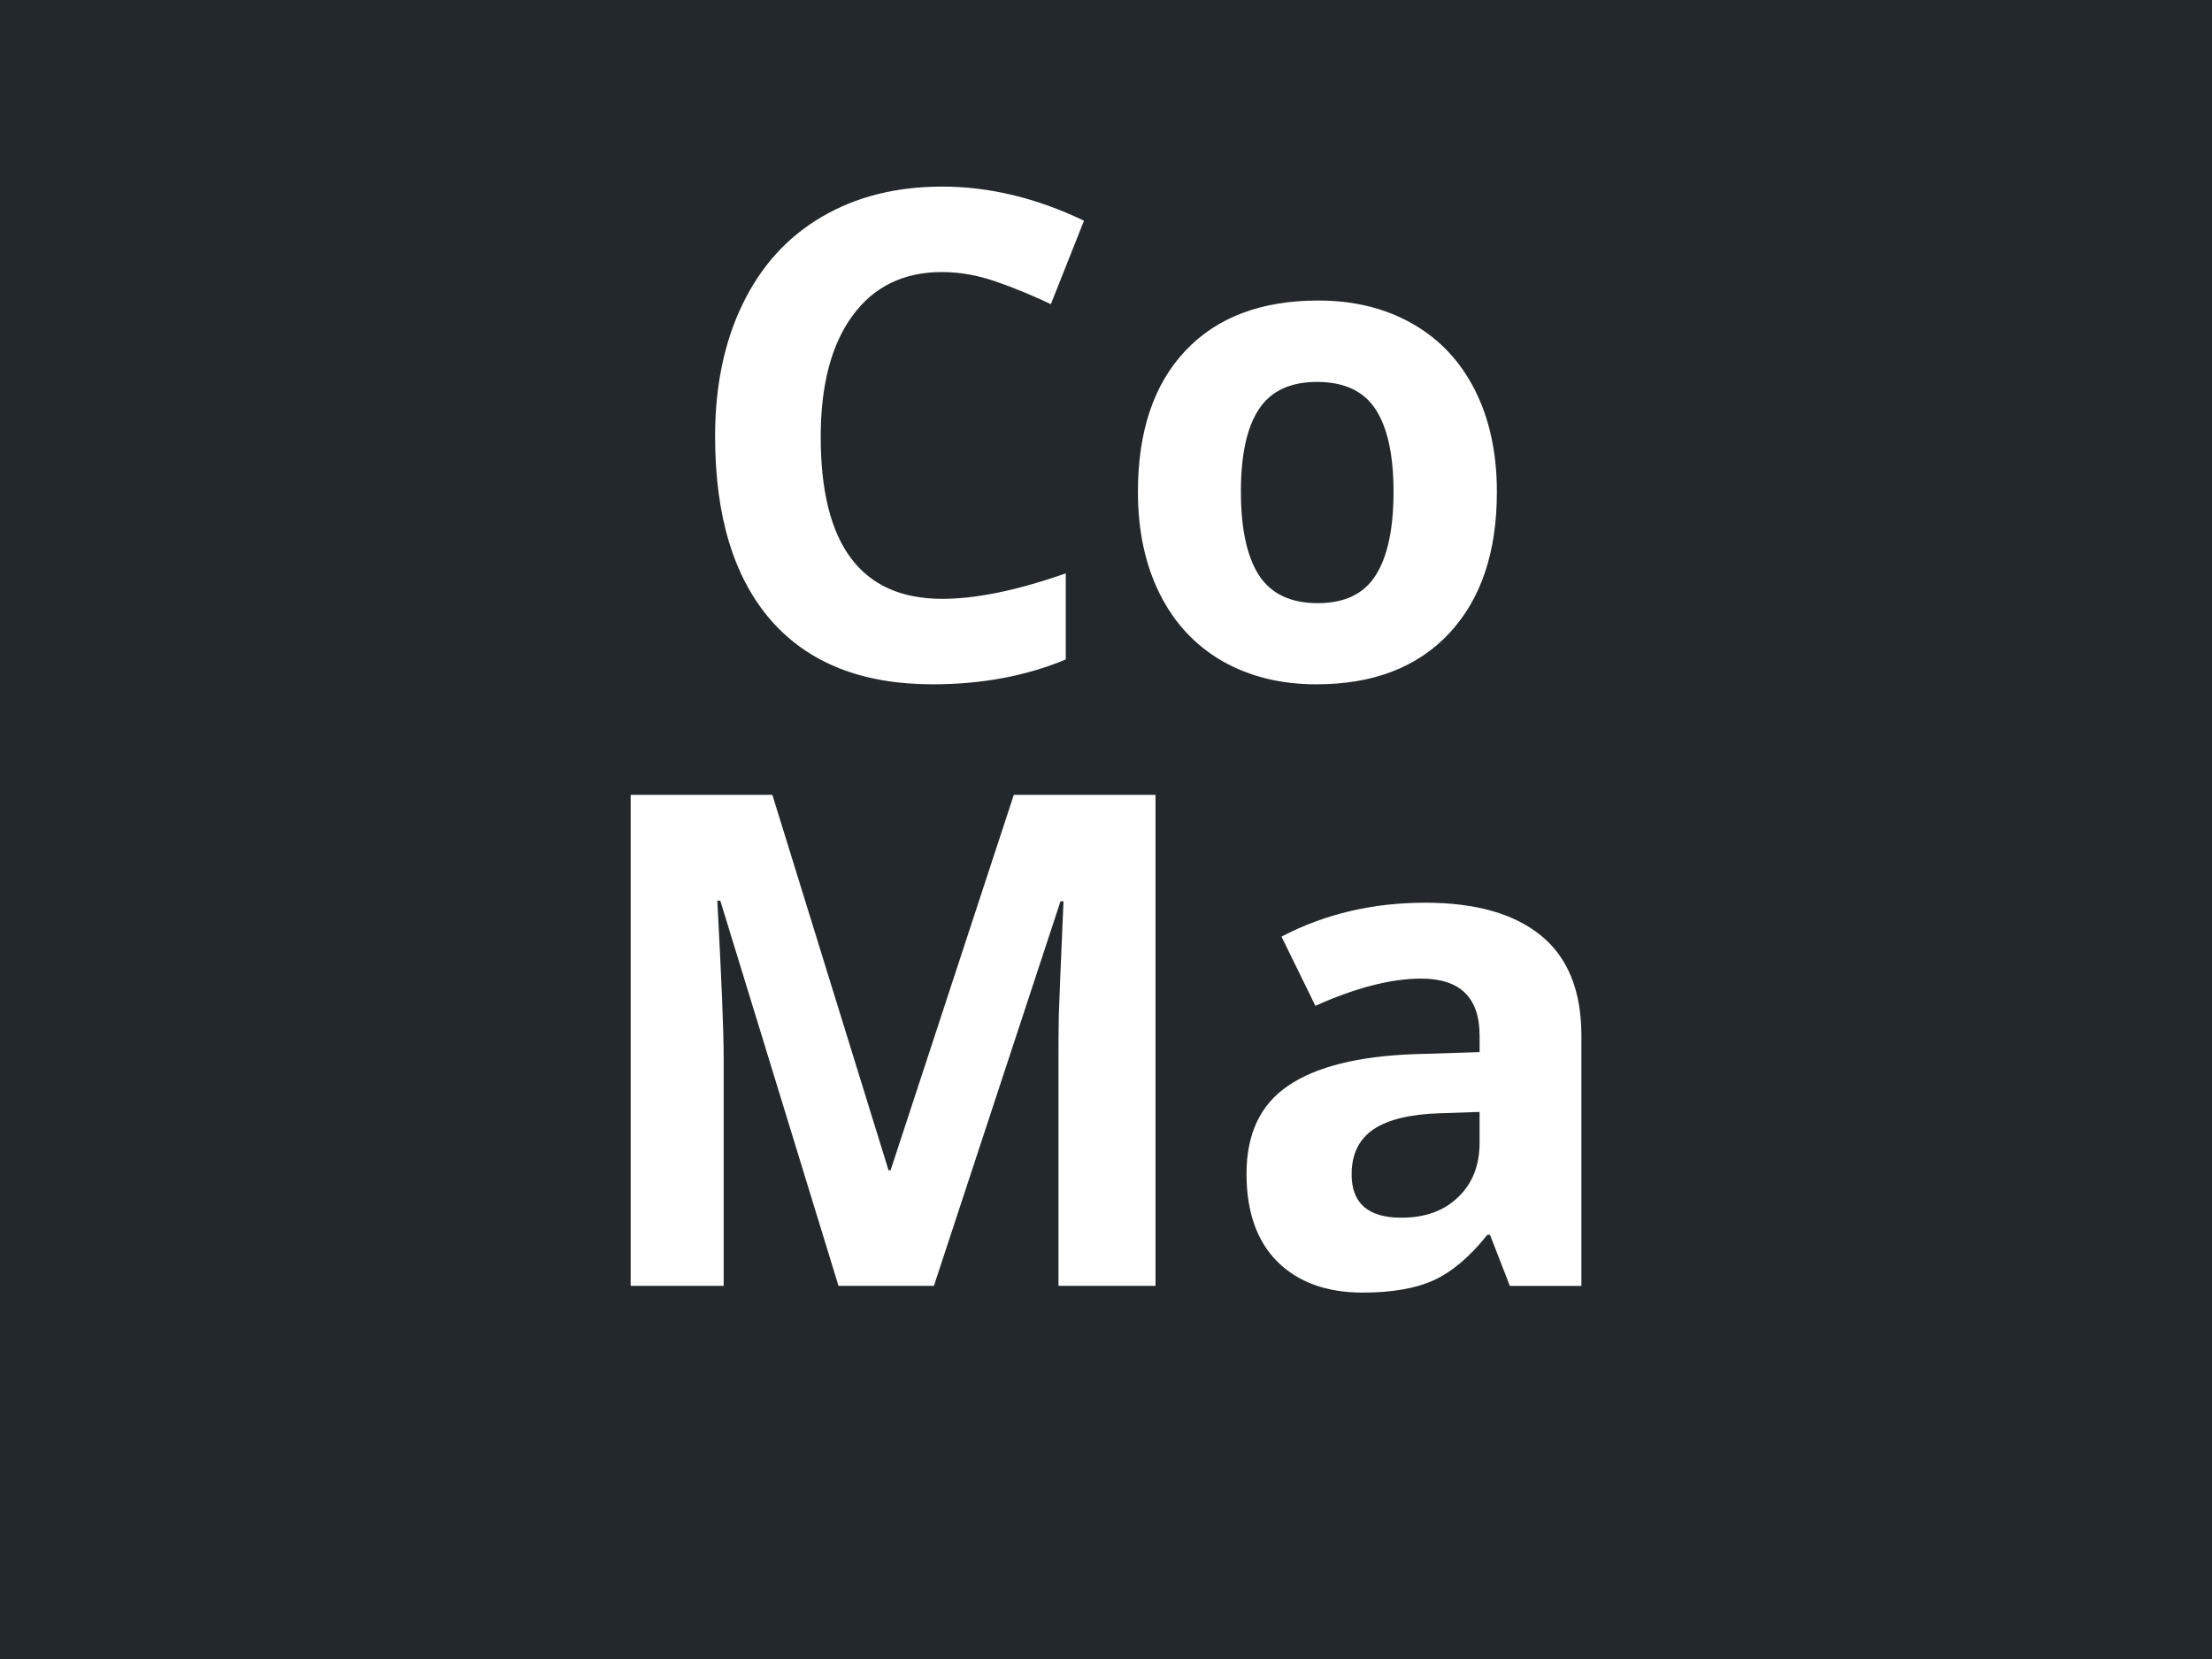 <?xml version="1.0" encoding="UTF-8" standalone="no"?>
<!-- Created with Inkscape (http://www.inkscape.org/) -->

<svg
   xmlns:dc="http://purl.org/dc/elements/1.1/"
   xmlns:cc="http://creativecommons.org/ns#"
   xmlns:rdf="http://www.w3.org/1999/02/22-rdf-syntax-ns#"
   xmlns:svg="http://www.w3.org/2000/svg"
   xmlns="http://www.w3.org/2000/svg"
   xmlns:sodipodi="http://sodipodi.sourceforge.net/DTD/sodipodi-0.dtd"
   xmlns:inkscape="http://www.inkscape.org/namespaces/inkscape"
   width="640"
   height="479.996"
   viewBox="0 0 640 479.996"
   id="svg2"
   version="1.1"
   inkscape:version="0.91 r13725"
   inkscape:export-filename="D:\xampp\htdocs\sandbox\wp-content\plugins\coma\assets\screenshot.png"
   inkscape:export-xdpi="123.75"
   inkscape:export-ydpi="123.75"
   sodipodi:docname="screenshot.svg">
  <rect x="0" y="0" width="640" height="479.996" fill="#808080" stroke="none"/>
  <defs
     id="defs4" />
  <sodipodi:namedview
     id="base"
     pagecolor="#ffffff"
     bordercolor="#666666"
     borderopacity="1.0"
     inkscape:pageopacity="0.0"
     inkscape:pageshadow="2"
     inkscape:zoom="1.742"
     inkscape:cx="39.625355"
     inkscape:cy="248.79524"
     inkscape:document-units="px"
     inkscape:current-layer="layer1"
     showgrid="false"
     fit-margin-top="0"
     fit-margin-left="0"
     fit-margin-right="0"
     fit-margin-bottom="0"
     units="px"
     inkscape:window-width="1638"
     inkscape:window-height="1031"
     inkscape:window-x="-4"
     inkscape:window-y="-4"
     inkscape:window-maximized="1" />
  <g
     inkscape:label="Ebene 1"
     inkscape:groupmode="layer"
     id="layer1"
     transform="translate(-155.337,-411.322)">
    <path
       style="opacity:1;fill:#23282d;fill-opacity:1;stroke:none;stroke-width:30;stroke-linecap:round;stroke-linejoin:round;stroke-miterlimit:4;stroke-dasharray:none;stroke-opacity:1"
       d="m 155.337,602.16 341.625,0 0,227.734 -341.625,0 z"
       id="rect4919"
       inkscape:connector-curvature="0"
       sodipodi:nodetypes="ccccc" />
    <g
       id="g4911"
       transform="matrix(8.5,0,0,8.5,-1079.211,-6373.201)"
       style="fill:#ffffff">
      <g
         id="text4136"
         style="font-style:normal;font-weight:normal;font-size:19.433px;line-height:125%;font-family:sans-serif;text-align:center;letter-spacing:0px;word-spacing:0px;text-anchor:middle;fill:#ffffff;fill-opacity:1;stroke:none;stroke-width:1px;stroke-linecap:butt;stroke-linejoin:miter;stroke-opacity:1"
         transform="matrix(0.64,0,0,0.64,55.681,304.489)">
        <path
           inkscape:connector-curvature="0"
           id="path4212"
           style="font-style:normal;font-variant:normal;font-weight:bold;font-stretch:normal;font-family:'Open Sans';-inkscape-font-specification:'Open Sans Bold';text-align:center;text-anchor:middle;fill:#ffffff;fill-opacity:1;stroke:none"
           d="m 163.779,842.837 -3.34,-10.884 -0.085,0 q 0.18,3.321 0.18,4.431 l 0,6.452 -2.628,0 0,-13.873 4.004,0 3.283,10.609 0.057,0 3.482,-10.609 4.004,0 0,13.873 -2.742,0 0,-6.566 q 0,-0.465 0.009,-1.072 0.019,-0.607 0.133,-3.226 l -0.085,0 -3.577,10.865 -2.695,0 z" />
        <path
           inkscape:connector-curvature="0"
           id="path4214"
           style="font-style:normal;font-variant:normal;font-weight:bold;font-stretch:normal;font-family:'Open Sans';-inkscape-font-specification:'Open Sans Bold';text-align:center;text-anchor:middle;fill:#ffffff;fill-opacity:1;stroke:none"
           d="m 182.747,842.837 -0.56,-1.442 -0.076,0 q -0.731,0.92 -1.509,1.281 -0.769,0.351 -2.012,0.351 -1.528,0 -2.41,-0.873 -0.873,-0.873 -0.873,-2.486 0,-1.689 1.177,-2.486 1.186,-0.807 3.568,-0.892 l 1.841,-0.057 0,-0.465 q 0,-1.613 -1.651,-1.613 -1.272,0 -2.989,0.769 l -0.958,-1.955 q 1.831,-0.958 4.061,-0.958 2.135,0 3.274,0.93 1.139,0.93 1.139,2.828 l 0,7.069 -2.021,0 z m -0.854,-4.915 -1.12,0.038 q -1.262,0.038 -1.879,0.455 -0.617,0.418 -0.617,1.272 0,1.224 1.404,1.224 1.006,0 1.604,-0.579 0.607,-0.579 0.607,-1.537 l 0,-0.873 z" />
      </g>
      <g
         id="text4136-5"
         style="font-style:normal;font-weight:normal;font-size:19.162px;line-height:125%;font-family:sans-serif;text-align:center;letter-spacing:0px;word-spacing:0px;text-anchor:middle;fill:#ffffff;fill-opacity:1;stroke:none;stroke-width:1px;stroke-linecap:butt;stroke-linejoin:miter;stroke-opacity:1"
         transform="matrix(0.64,0,0,0.64,57.208,303.689)">
        <path
           inkscape:connector-curvature="0"
           id="path4207"
           style="font-style:normal;font-variant:normal;font-weight:bold;font-stretch:normal;font-family:'Open Sans';-inkscape-font-specification:'Open Sans Bold';text-align:center;text-anchor:middle;fill:#ffffff;fill-opacity:1;stroke:none"
           d="m 164.324,815.441 q -1.637,0 -2.536,1.235 -0.898,1.226 -0.898,3.424 0,4.575 3.434,4.575 1.441,0 3.49,-0.72 l 0,2.433 q -1.684,0.702 -3.761,0.702 -2.985,0 -4.566,-1.806 -1.581,-1.815 -1.581,-5.202 0,-2.133 0.777,-3.733 0.777,-1.609 2.227,-2.461 1.46,-0.861 3.415,-0.861 1.993,0 4.004,0.964 l -0.936,2.358 q -0.767,-0.365 -1.544,-0.636 -0.777,-0.271 -1.525,-0.271 z" />
        <path
           inkscape:connector-curvature="0"
           id="path4209"
           style="font-style:normal;font-variant:normal;font-weight:bold;font-stretch:normal;font-family:'Open Sans';-inkscape-font-specification:'Open Sans Bold';text-align:center;text-anchor:middle;fill:#ffffff;fill-opacity:1;stroke:none"
           d="m 172.763,821.654 q 0,1.553 0.505,2.348 0.515,0.795 1.665,0.795 1.141,0 1.637,-0.786 0.505,-0.795 0.505,-2.358 0,-1.553 -0.505,-2.33 -0.505,-0.777 -1.656,-0.777 -1.141,0 -1.647,0.777 -0.505,0.767 -0.505,2.33 z m 7.232,0 q 0,2.554 -1.347,3.995 -1.347,1.441 -3.752,1.441 -1.506,0 -2.657,-0.655 -1.151,-0.664 -1.768,-1.899 -0.618,-1.235 -0.618,-2.882 0,-2.564 1.338,-3.986 1.338,-1.422 3.761,-1.422 1.506,0 2.657,0.655 1.151,0.655 1.768,1.881 0.618,1.226 0.618,2.872 z" />
      </g>
    </g>
    <path
       sodipodi:nodetypes="ccccc"
       inkscape:connector-curvature="0"
       id="path5012"
       d="m 155.337,411.322 640,0 0,479.996 -640,0 z"
       style="opacity:1;fill:#23282d;fill-opacity:1;stroke:none;stroke-width:30;stroke-linecap:round;stroke-linejoin:round;stroke-miterlimit:4;stroke-dasharray:none;stroke-opacity:1" />
    <g
       style="fill:#ffffff"
       transform="matrix(16,0,0,16,-2170.048,-12719.111)"
       id="g5014">
      <g
         transform="matrix(0.64,0,0,0.64,55.681,304.489)"
         style="font-style:normal;font-weight:normal;font-size:19.433px;line-height:125%;font-family:sans-serif;text-align:center;letter-spacing:0px;word-spacing:0px;text-anchor:middle;fill:#ffffff;fill-opacity:1;stroke:none;stroke-width:1px;stroke-linecap:butt;stroke-linejoin:miter;stroke-opacity:1"
         id="g5016">
        <path
           d="m 163.779,842.837 -3.34,-10.884 -0.085,0 q 0.18,3.321 0.18,4.431 l 0,6.452 -2.628,0 0,-13.873 4.004,0 3.283,10.609 0.057,0 3.482,-10.609 4.004,0 0,13.873 -2.742,0 0,-6.566 q 0,-0.465 0.009,-1.072 0.019,-0.607 0.133,-3.226 l -0.085,0 -3.577,10.865 -2.695,0 z"
           style="font-style:normal;font-variant:normal;font-weight:bold;font-stretch:normal;font-family:'Open Sans';-inkscape-font-specification:'Open Sans Bold';text-align:center;text-anchor:middle;fill:#ffffff;fill-opacity:1;stroke:none"
           id="path5018"
           inkscape:connector-curvature="0" />
        <path
           d="m 182.747,842.837 -0.56,-1.442 -0.076,0 q -0.731,0.92 -1.509,1.281 -0.769,0.351 -2.012,0.351 -1.528,0 -2.41,-0.873 -0.873,-0.873 -0.873,-2.486 0,-1.689 1.177,-2.486 1.186,-0.807 3.568,-0.892 l 1.841,-0.057 0,-0.465 q 0,-1.613 -1.651,-1.613 -1.272,0 -2.989,0.769 l -0.958,-1.955 q 1.831,-0.958 4.061,-0.958 2.135,0 3.274,0.93 1.139,0.93 1.139,2.828 l 0,7.069 -2.021,0 z m -0.854,-4.915 -1.12,0.038 q -1.262,0.038 -1.879,0.455 -0.617,0.418 -0.617,1.272 0,1.224 1.404,1.224 1.006,0 1.604,-0.579 0.607,-0.579 0.607,-1.537 l 0,-0.873 z"
           style="font-style:normal;font-variant:normal;font-weight:bold;font-stretch:normal;font-family:'Open Sans';-inkscape-font-specification:'Open Sans Bold';text-align:center;text-anchor:middle;fill:#ffffff;fill-opacity:1;stroke:none"
           id="path5020"
           inkscape:connector-curvature="0" />
      </g>
      <g
         transform="matrix(0.64,0,0,0.64,57.208,303.689)"
         style="font-style:normal;font-weight:normal;font-size:19.162px;line-height:125%;font-family:sans-serif;text-align:center;letter-spacing:0px;word-spacing:0px;text-anchor:middle;fill:#ffffff;fill-opacity:1;stroke:none;stroke-width:1px;stroke-linecap:butt;stroke-linejoin:miter;stroke-opacity:1"
         id="g5022">
        <path
           d="m 164.324,815.441 q -1.637,0 -2.536,1.235 -0.898,1.226 -0.898,3.424 0,4.575 3.434,4.575 1.441,0 3.49,-0.72 l 0,2.433 q -1.684,0.702 -3.761,0.702 -2.985,0 -4.566,-1.806 -1.581,-1.815 -1.581,-5.202 0,-2.133 0.777,-3.733 0.777,-1.609 2.227,-2.461 1.46,-0.861 3.415,-0.861 1.993,0 4.004,0.964 l -0.936,2.358 q -0.767,-0.365 -1.544,-0.636 -0.777,-0.271 -1.525,-0.271 z"
           style="font-style:normal;font-variant:normal;font-weight:bold;font-stretch:normal;font-family:'Open Sans';-inkscape-font-specification:'Open Sans Bold';text-align:center;text-anchor:middle;fill:#ffffff;fill-opacity:1;stroke:none"
           id="path5024"
           inkscape:connector-curvature="0" />
        <path
           d="m 172.763,821.654 q 0,1.553 0.505,2.348 0.515,0.795 1.665,0.795 1.141,0 1.637,-0.786 0.505,-0.795 0.505,-2.358 0,-1.553 -0.505,-2.33 -0.505,-0.777 -1.656,-0.777 -1.141,0 -1.647,0.777 -0.505,0.767 -0.505,2.33 z m 7.232,0 q 0,2.554 -1.347,3.995 -1.347,1.441 -3.752,1.441 -1.506,0 -2.657,-0.655 -1.151,-0.664 -1.768,-1.899 -0.618,-1.235 -0.618,-2.882 0,-2.564 1.338,-3.986 1.338,-1.422 3.761,-1.422 1.506,0 2.657,0.655 1.151,0.655 1.768,1.881 0.618,1.226 0.618,2.872 z"
           style="font-style:normal;font-variant:normal;font-weight:bold;font-stretch:normal;font-family:'Open Sans';-inkscape-font-specification:'Open Sans Bold';text-align:center;text-anchor:middle;fill:#ffffff;fill-opacity:1;stroke:none"
           id="path5026"
           inkscape:connector-curvature="0" />
      </g>
    </g>
  </g>
</svg>
